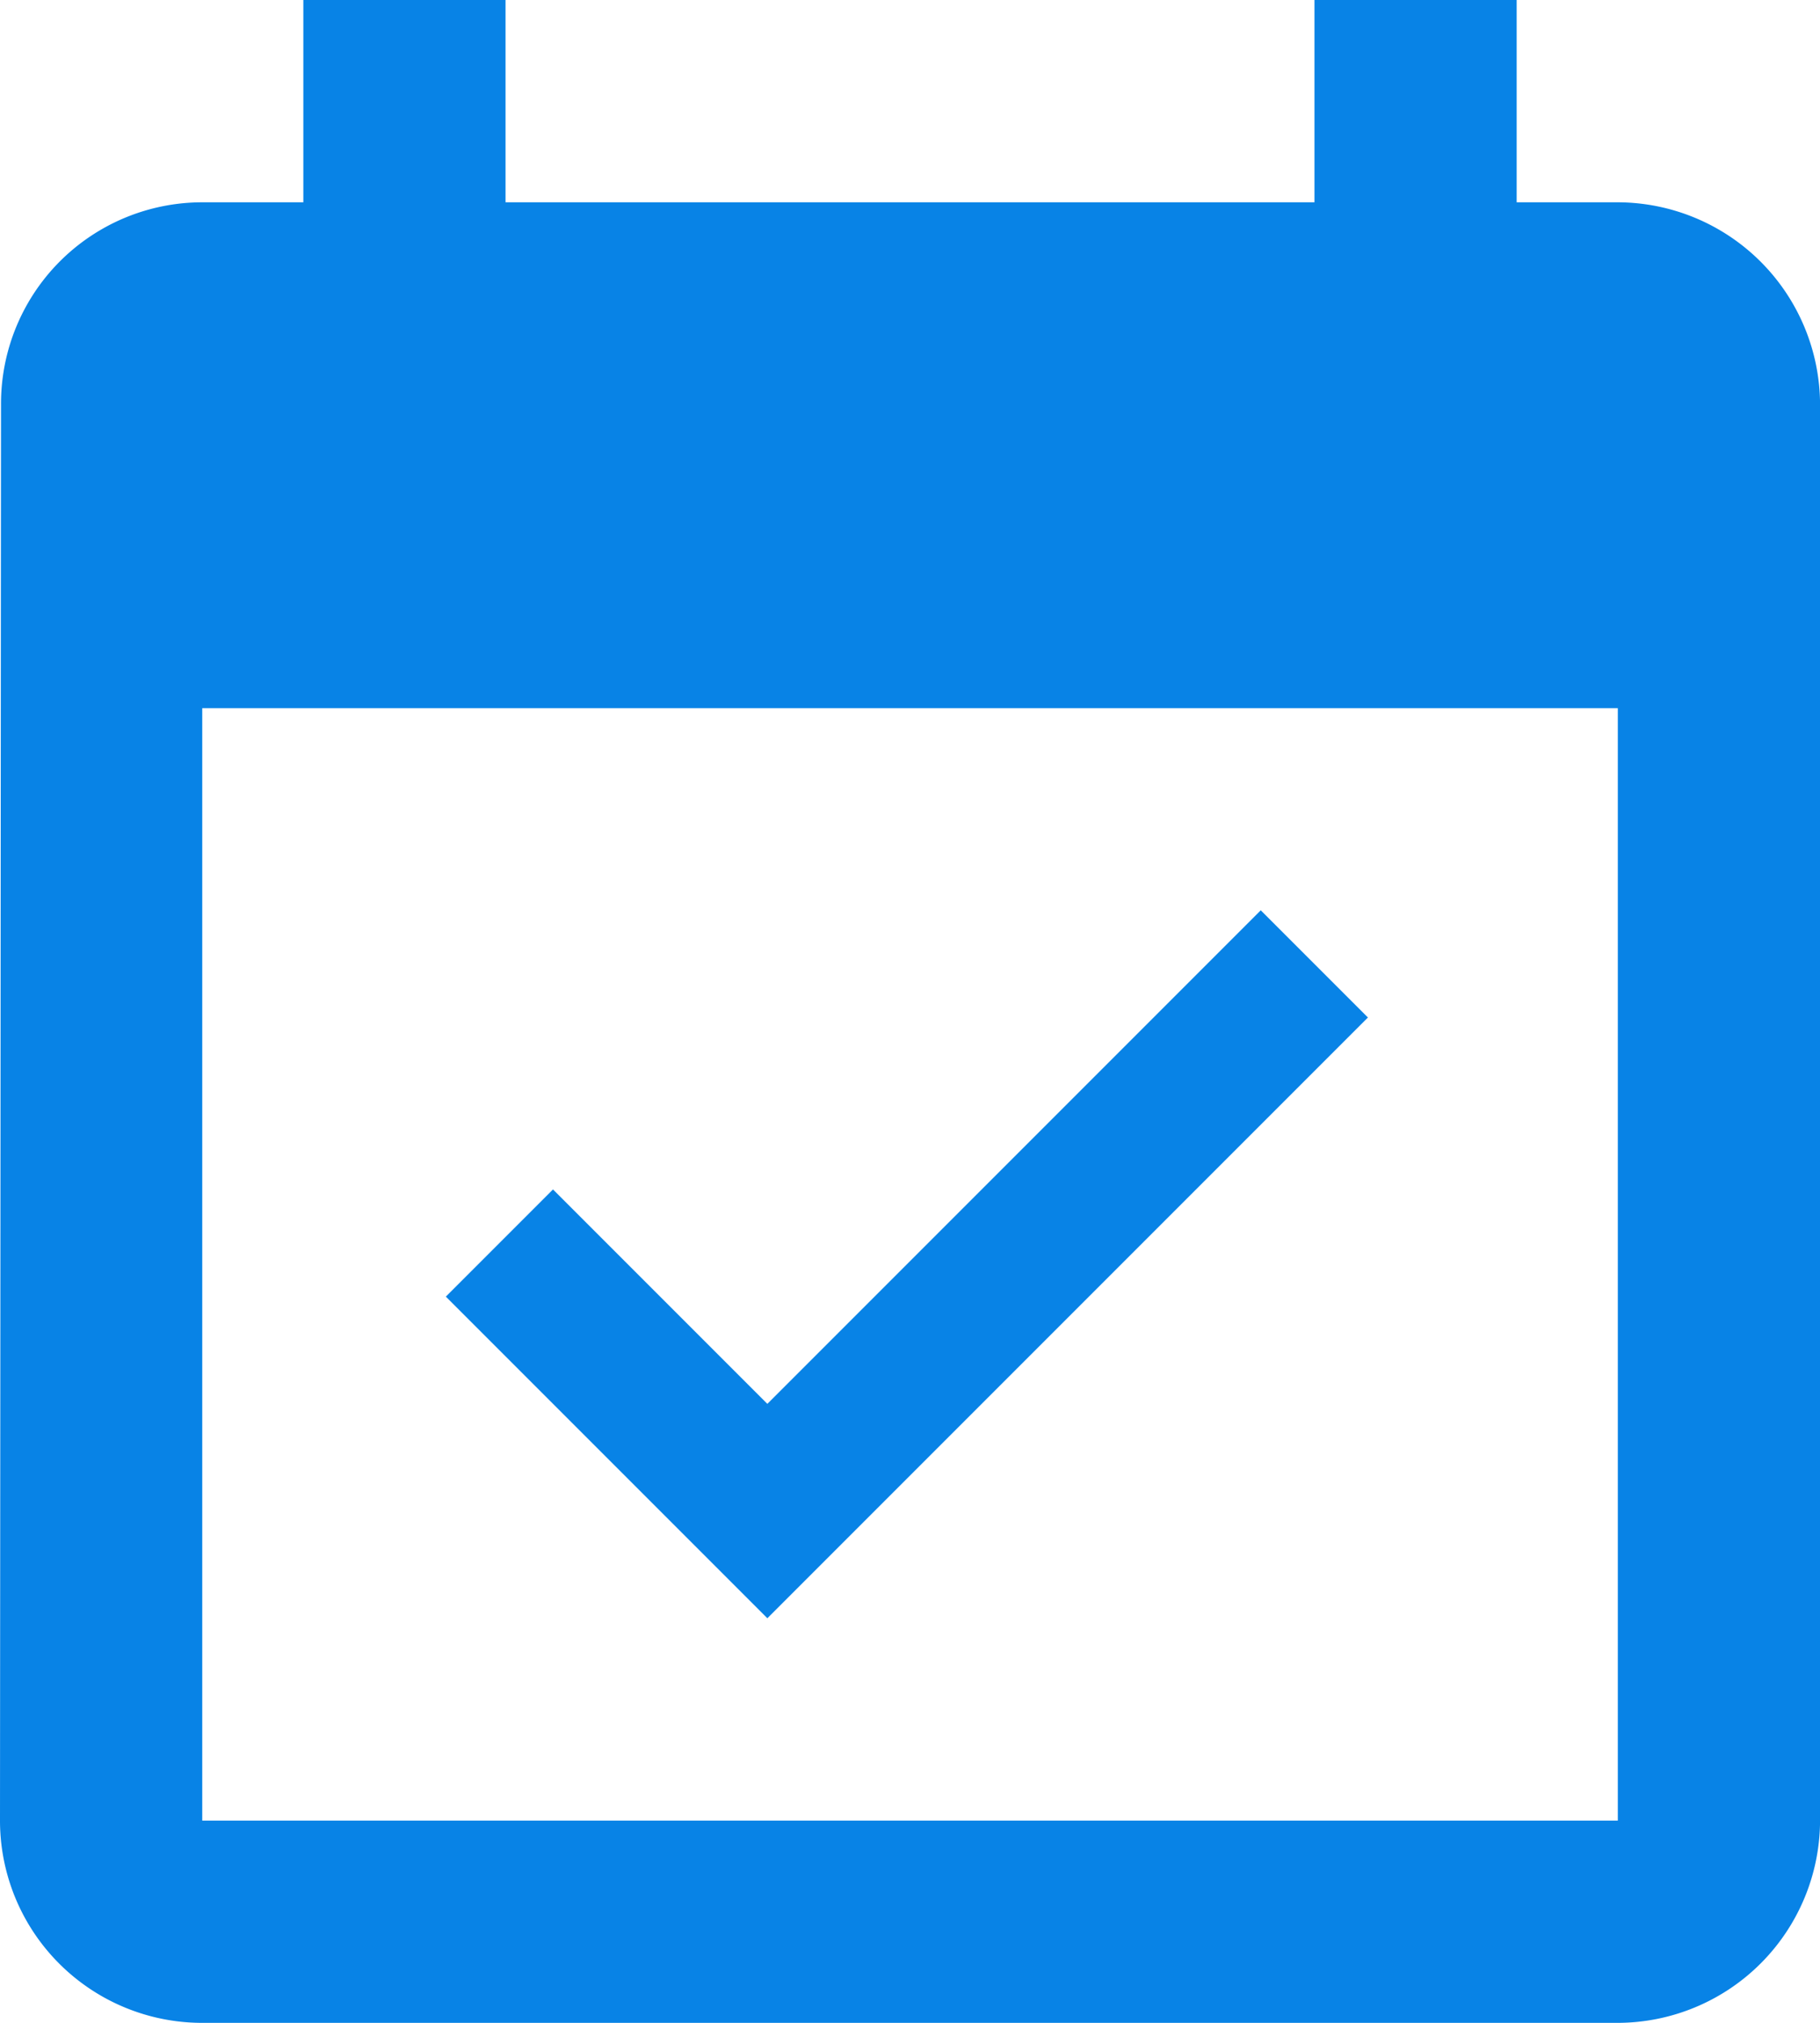 <svg id="ic_event_available_24px" xmlns="http://www.w3.org/2000/svg" width="30.335" height="33.706" viewBox="0 0 30.335 33.706">
  <path id="ic_event_available_24px-2" data-name="ic_event_available_24px" d="M25.8,17.954l-1.786-1.786-8.224,8.224-3.573-3.573-1.786,1.786,5.359,5.359L25.8,17.954ZM29.965,4.371H28.279V1H24.909V4.371H11.426V1H8.056V4.371H6.371A3.355,3.355,0,0,0,3.017,7.741L3,31.335a3.37,3.37,0,0,0,3.371,3.371H29.965a3.38,3.38,0,0,0,3.371-3.371V7.741A3.38,3.38,0,0,0,29.965,4.371Zm0,26.965H6.371V12.8H29.965Z" transform="translate(-3 -1)" fill="#0883e6"/>
</svg>

